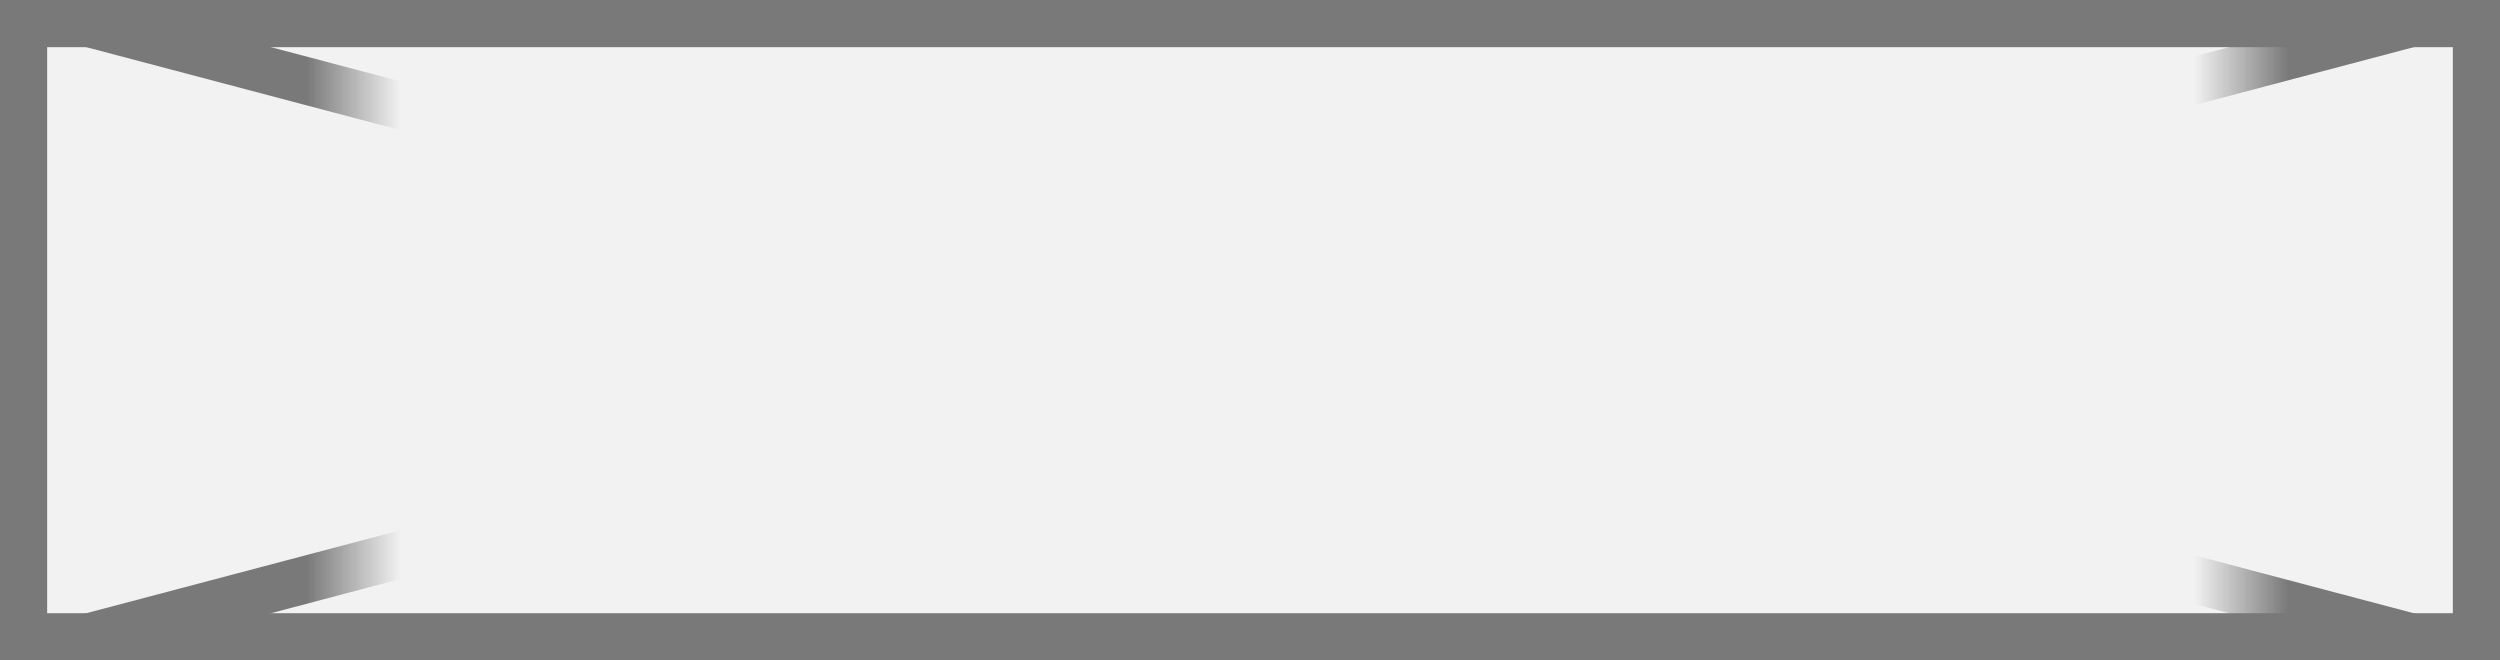 ﻿<?xml version="1.0" encoding="utf-8"?>
<svg version="1.1" xmlns:xlink="http://www.w3.org/1999/xlink" width="53px" height="14px" xmlns="http://www.w3.org/2000/svg">
  <rect width="100%" height="100%" fill="#333333" stroke="none"/>
  <defs>
    <mask fill="white" id="clip4915">
      <path d="M 275.5 600  L 315.5 600  L 315.5 622  L 275.5 622  Z M 268 603  L 321 603  L 321 617  L 268 617  Z " fill-rule="evenodd" />
    </mask>
  </defs>
  <g transform="matrix(1 0 0 1 -268 -603 )">
    <path d="M 268.5 603.5  L 320.5 603.5  L 320.5 616.5  L 268.5 616.5  L 268.5 603.5  Z " fill-rule="nonzero" fill="#f2f2f2" stroke="none" />
    <path d="M 268.5 603.5  L 320.5 603.5  L 320.5 616.5  L 268.5 616.5  L 268.5 603.5  Z " stroke-width="1" stroke="#797979" fill="none" />
    <path d="M 269.83 603.483  L 319.17 616.517  M 319.17 603.483  L 269.83 616.517  " stroke-width="1" stroke="#797979" fill="none" mask="url(#clip4915)" />
  </g>
</svg>